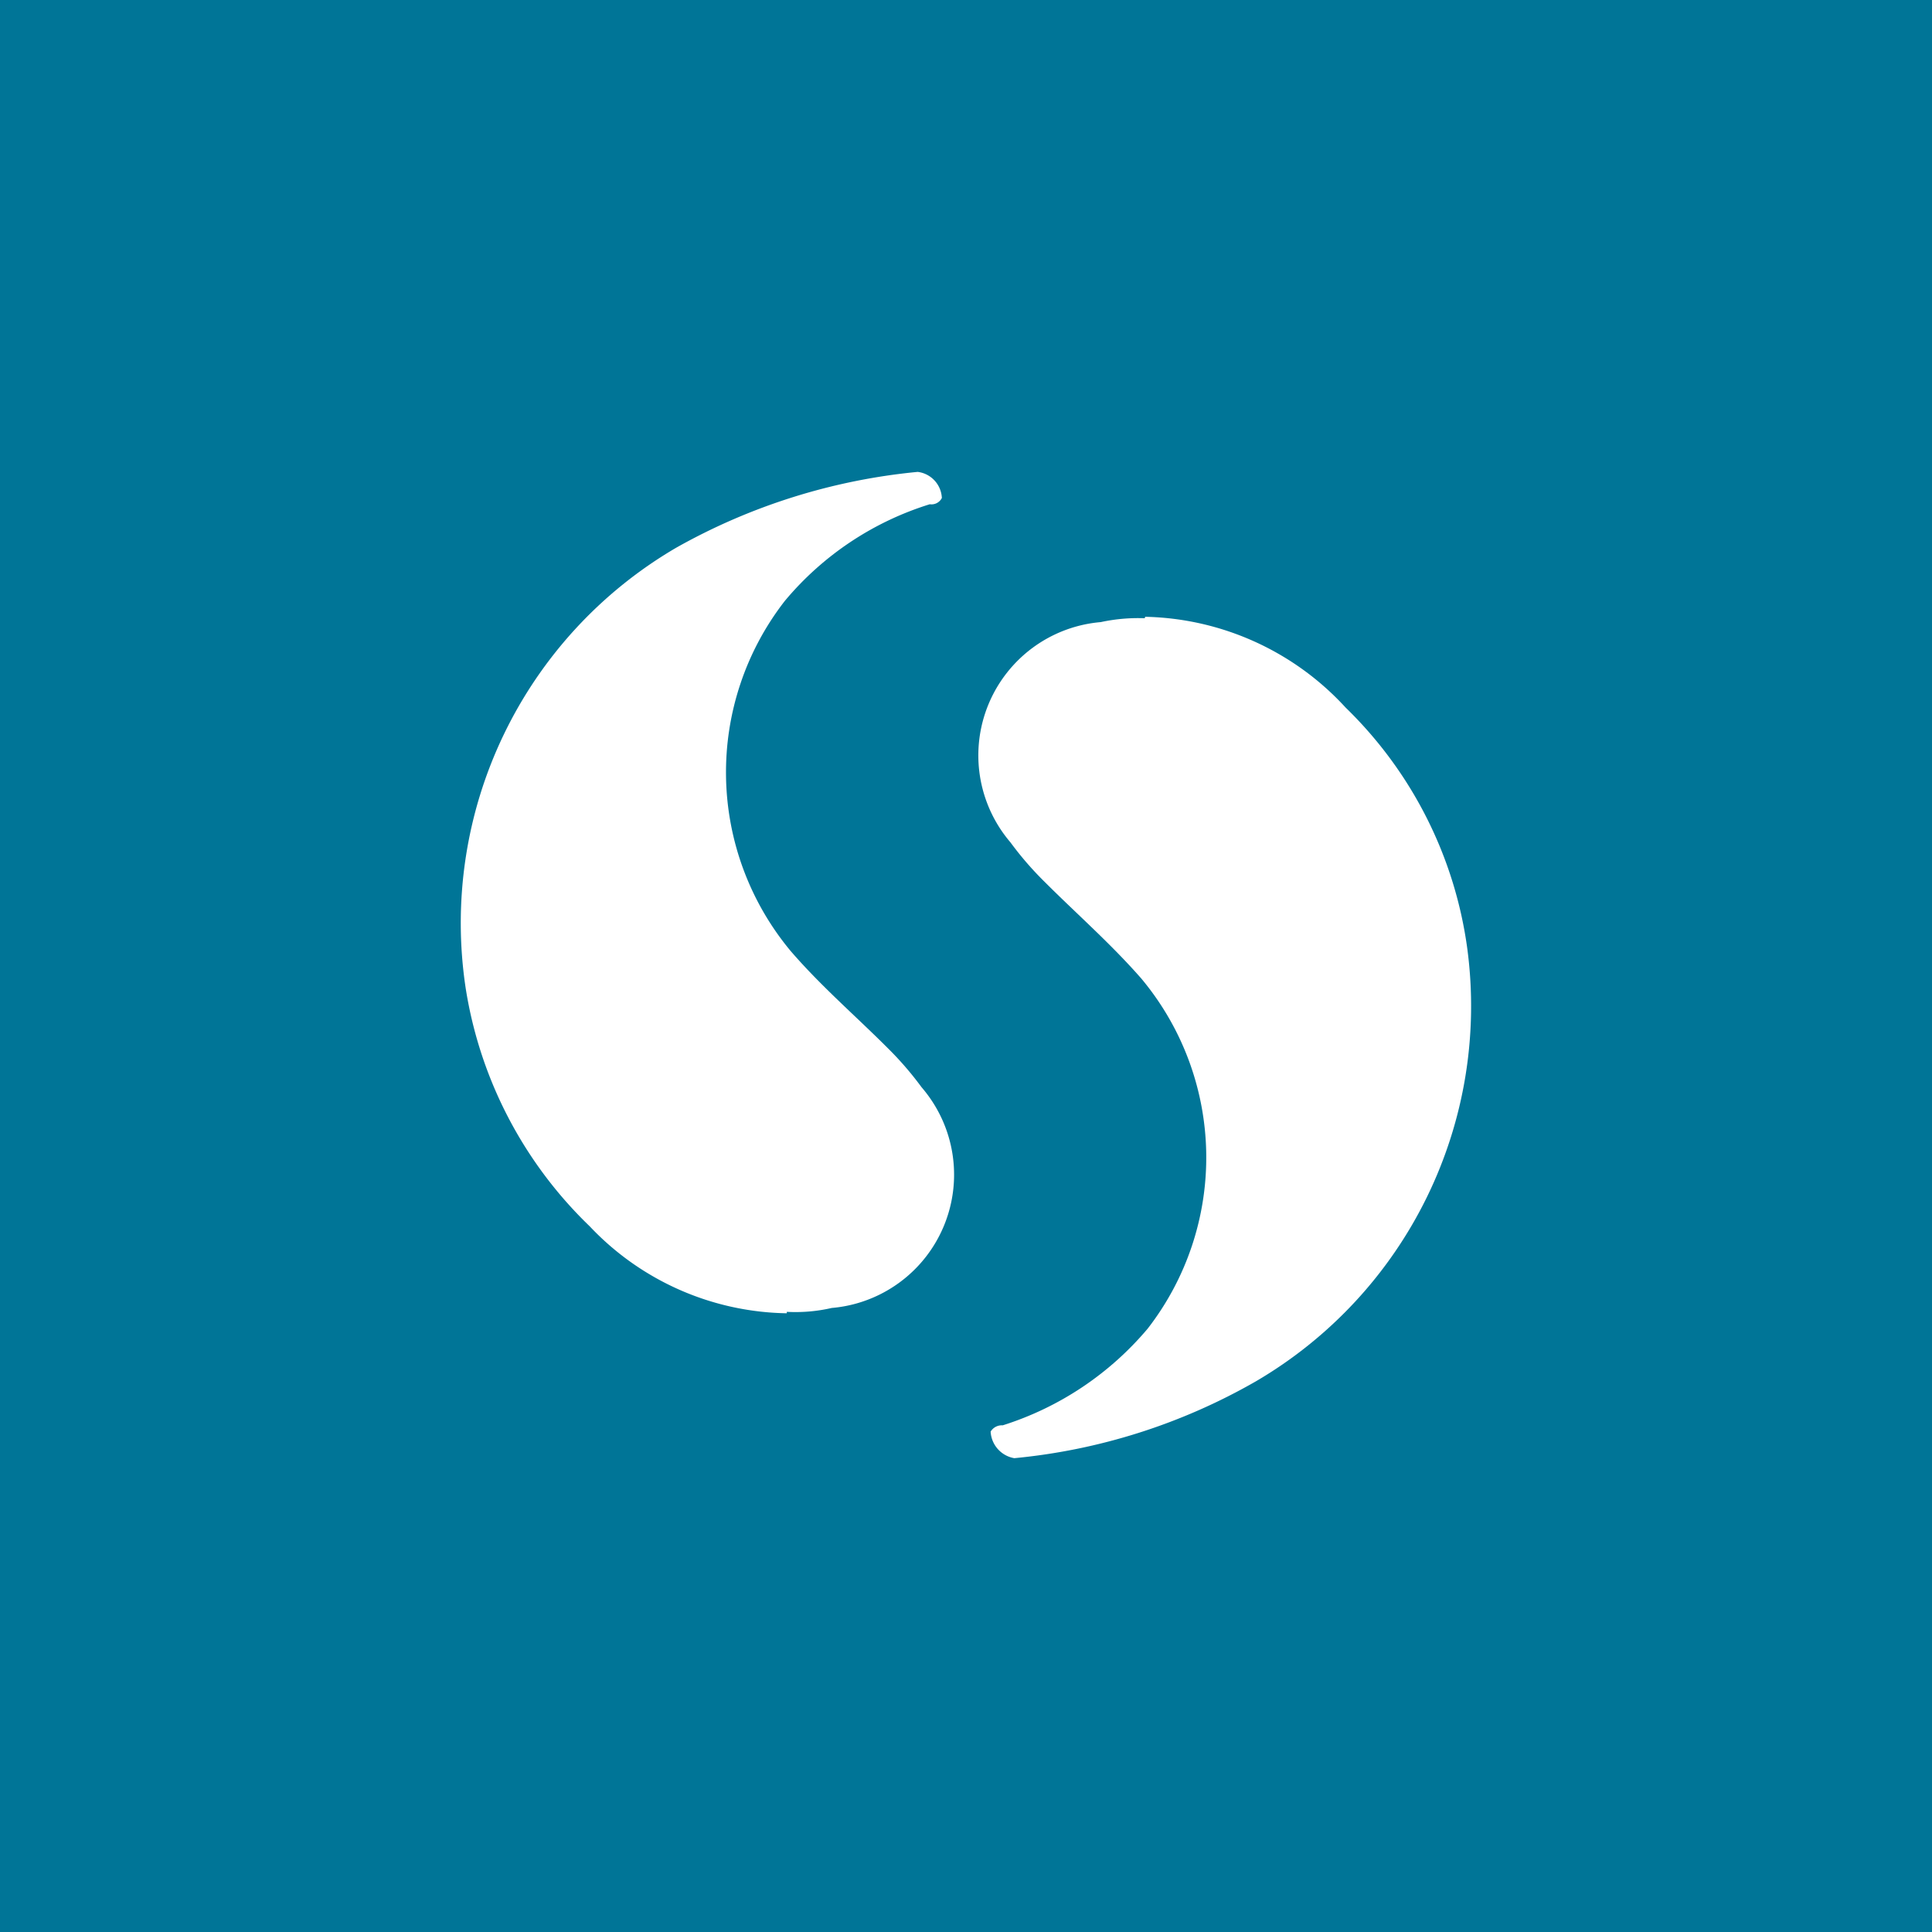 <svg xmlns="http://www.w3.org/2000/svg" viewBox="0 0 40 40"><defs><style>.a{fill:#009dca;}.b{fill:#007597;}.c{fill:#fff;}</style></defs><title>storify_hover</title><polygon class="a" points="0 0 0 40 40 40 40 0 0 0"/><polygon class="b" points="0 0 0 40 40 40 40 0 0 0"/><path class="c" d="M23.71,12.77a5.79,5.79,0,0,1,4.15,1.88,8.56,8.56,0,0,1,2.52,5A9,9,0,0,1,26,28.6a12.4,12.4,0,0,1-5,1.59,0.59,0.59,0,0,1-.49-0.55,0.27,0.27,0,0,1,.25-0.13,6.47,6.47,0,0,0,3-2,5.78,5.78,0,0,0-.13-7.25c-0.63-.72-1.34-1.34-2-2a6.78,6.78,0,0,1-.71-0.82,2.77,2.77,0,0,1,1.87-4.56,3.65,3.65,0,0,1,.91-0.08h0Z"/><path class="c" d="M16.29,27.19a5.73,5.73,0,0,1-4.08-1.8,8.72,8.72,0,0,1-2.57-4.94A9,9,0,0,1,14,11.34,12.64,12.64,0,0,1,19,9.77a0.57,0.57,0,0,1,.5.54,0.24,0.24,0,0,1-.25.13,6.37,6.37,0,0,0-3,2,5.78,5.78,0,0,0,.12,7.25c0.62,0.72,1.34,1.34,2,2a6.78,6.78,0,0,1,.71.82,2.77,2.77,0,0,1-1.86,4.57,3.33,3.33,0,0,1-.93.08h0Z"/></svg>